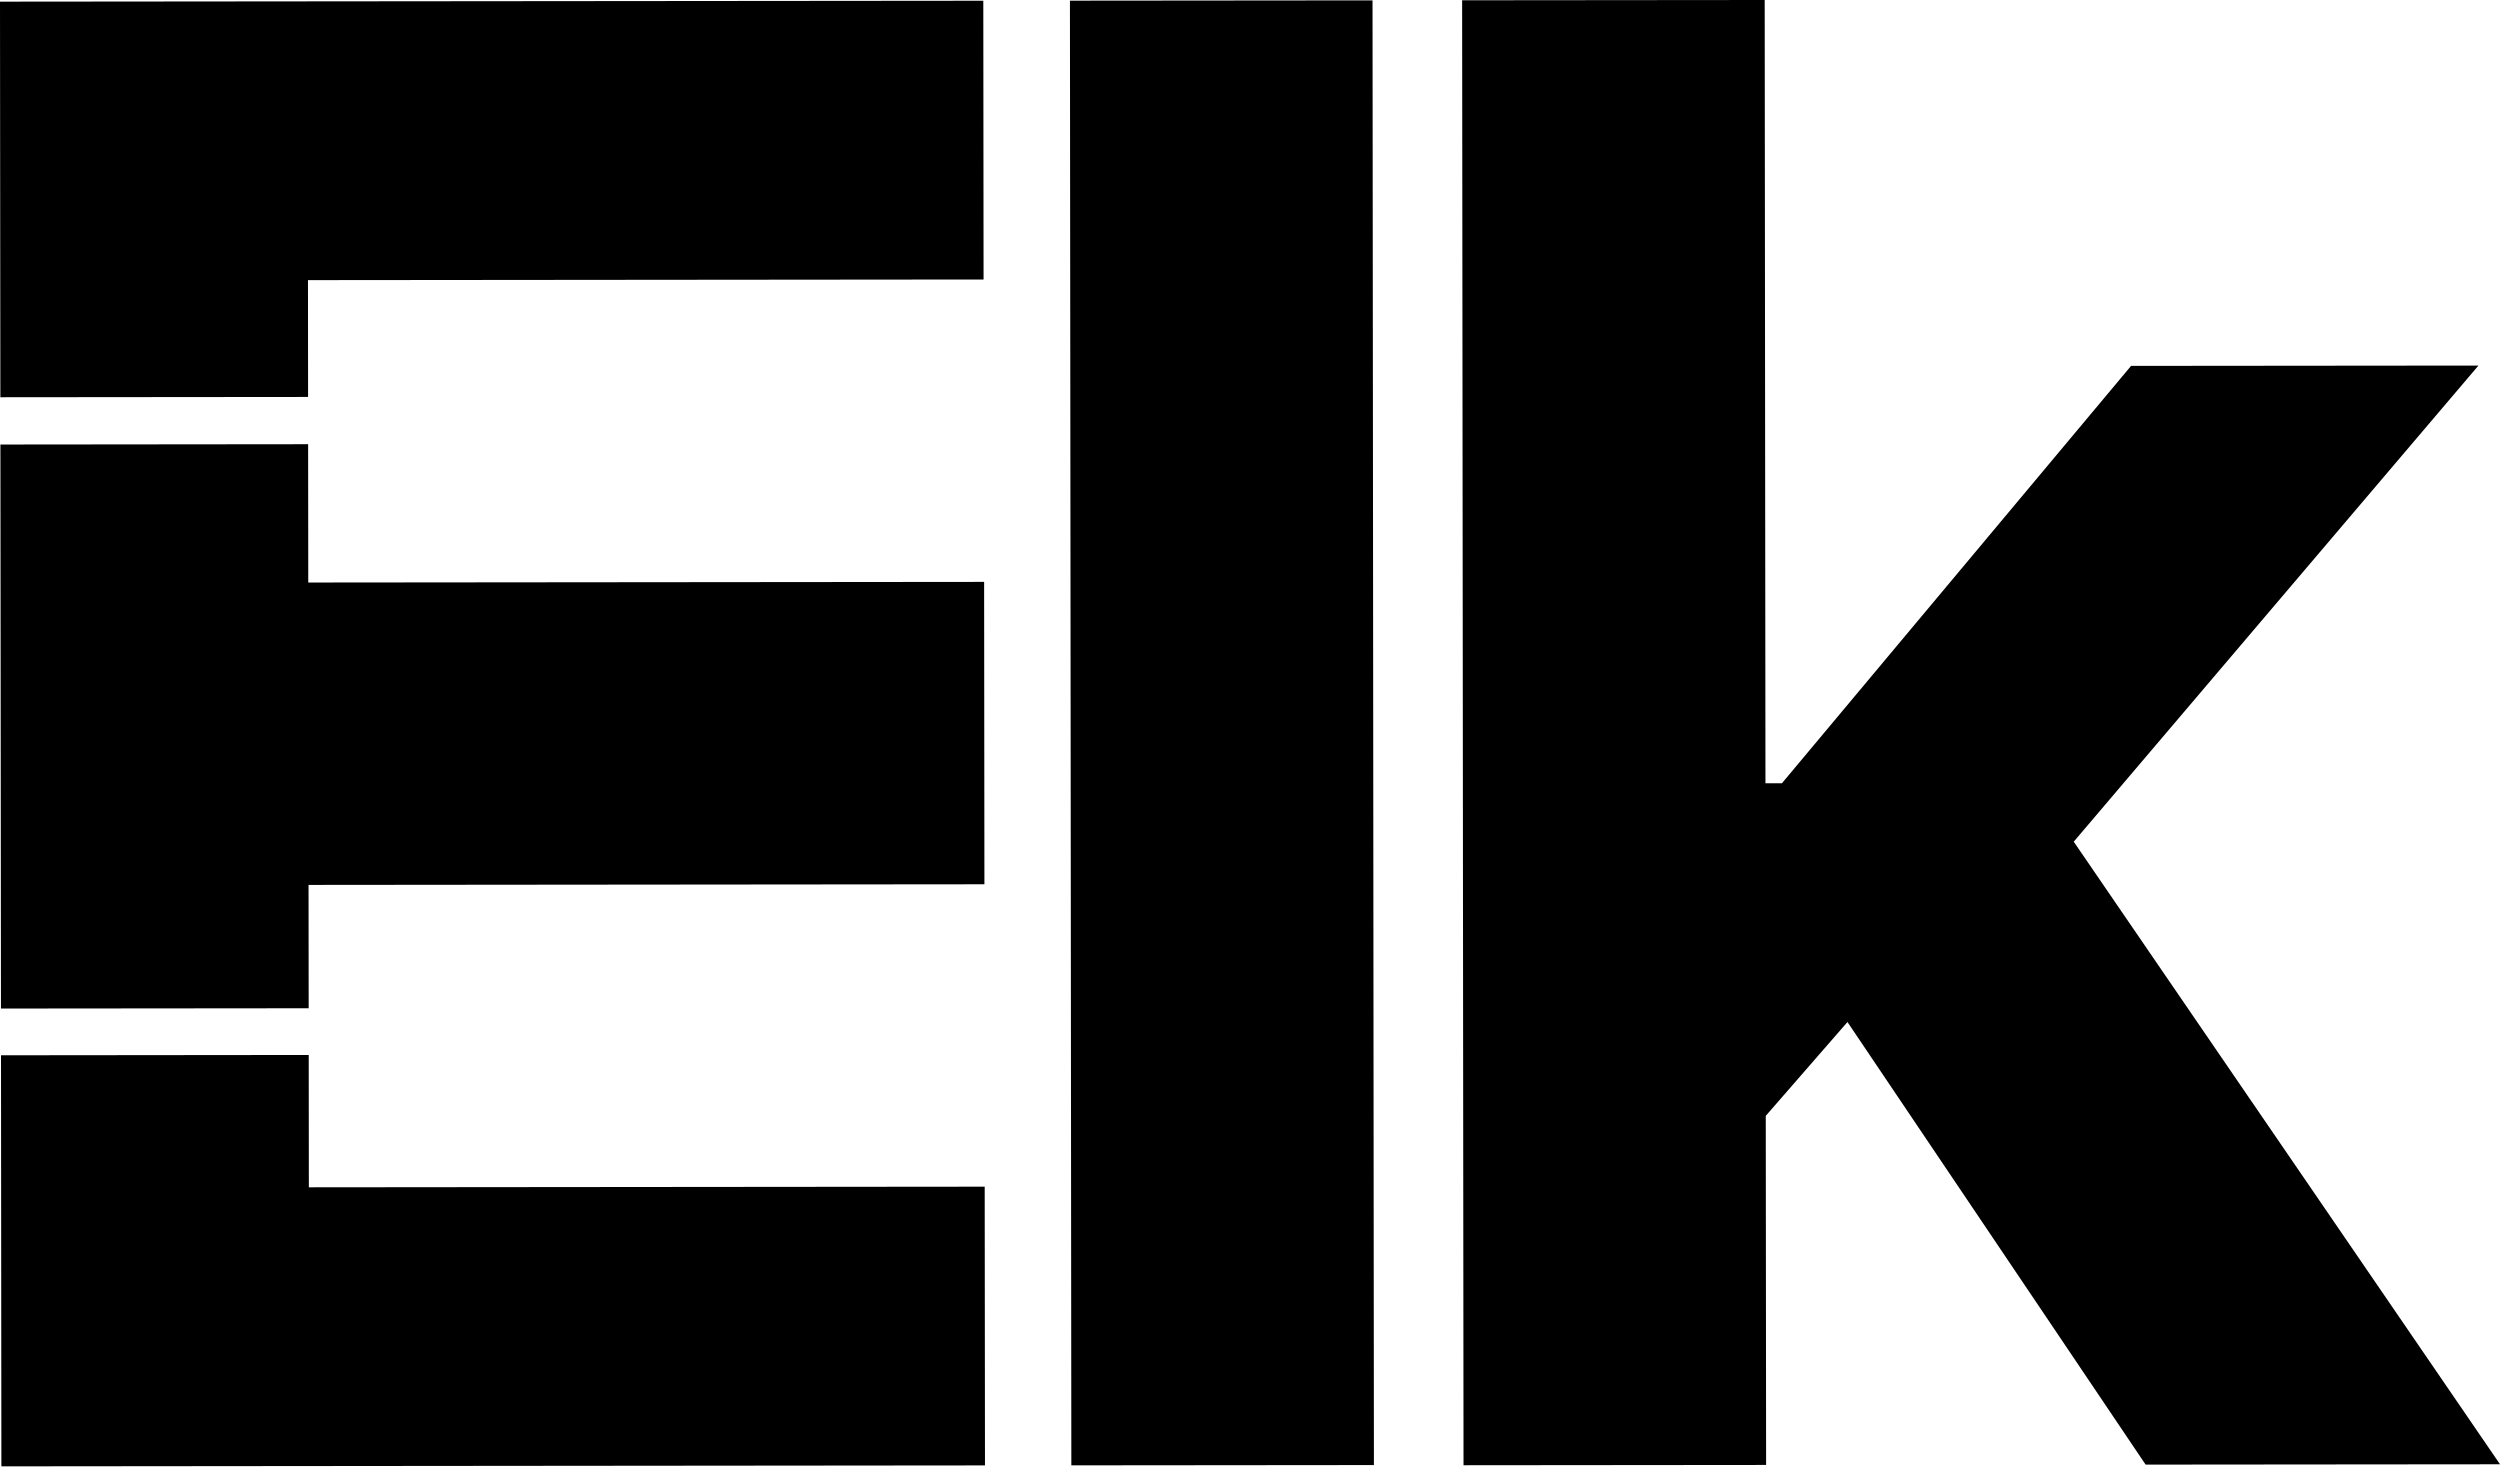 <?xml version="1.0" encoding="UTF-8" standalone="no"?>
<svg
   width="115"
   height="68"
   viewBox="0 0 115 68"
   fill="none"
   version="1.1"
   id="svg12"
   sodipodi:docname="ElkLogo.svg"
   inkscape:version="1.1.2 (b8e25be833, 2022-02-05)"
   xmlns:inkscape="http://www.inkscape.org/namespaces/inkscape"
   xmlns:sodipodi="http://sodipodi.sourceforge.net/DTD/sodipodi-0.dtd"
   xmlns="http://www.w3.org/2000/svg"
   xmlns:svg="http://www.w3.org/2000/svg">
  <defs
     id="defs16" />
  <sodipodi:namedview
     id="namedview14"
     pagecolor="#ffffff"
     bordercolor="#666666"
     borderopacity="1.0"
     inkscape:pageshadow="2"
     inkscape:pageopacity="0.0"
     inkscape:pagecheckerboard="0"
     showgrid="false"
     inkscape:zoom="8.5775127"
     inkscape:cx="42.61142"
     inkscape:cy="24.71579"
     inkscape:window-width="1920"
     inkscape:window-height="1014"
     inkscape:window-x="2552"
     inkscape:window-y="180"
     inkscape:window-maximized="1"
     inkscape:current-layer="svg12" />
  <path
     d="M49.217 0.03L63.136 0.017L63.2 67.393L49.282 67.406L49.217 0.03Z"
     fill="white"
     id="path2"
     style="fill:#000000;fill-opacity:1" />
  <path
     d="M0 0.076L45.232 0.034L45.244 12.857L14.167 12.886L14.172 18.26L0.017 18.273L0 0.076Z"
     fill="white"
     id="path4"
     style="fill:#000000;fill-opacity:1" />
  <path
     d="M0.019 20.448L14.174 20.434L14.18 26.796L45.27 26.767L45.283 40.677L14.193 40.706L14.199 46.38L0.044 46.393L0.019 20.448Z"
     fill="white"
     id="path6"
     style="fill:#000000;fill-opacity:1" />
  <path
     d="M0.046 48.543L14.201 48.529L14.207 54.616L45.296 54.587L45.309 67.409L0.064 67.452L0.046 48.543Z"
     fill="white"
     id="path8"
     style="fill:#000000;fill-opacity:1" />
  <path
     d="M81.225 51.329L81.241 67.388L67.322 67.401L67.258 0.013L81.176 0L81.211 36.031L81.968 36.031L98.029 16.831L114.008 16.816L95.392 38.718L115 67.357L98.698 67.372L84.983 47.013L81.225 51.329Z"
     fill="white"
     id="path10"
     style="fill:#000000;fill-opacity:1" />
</svg>
